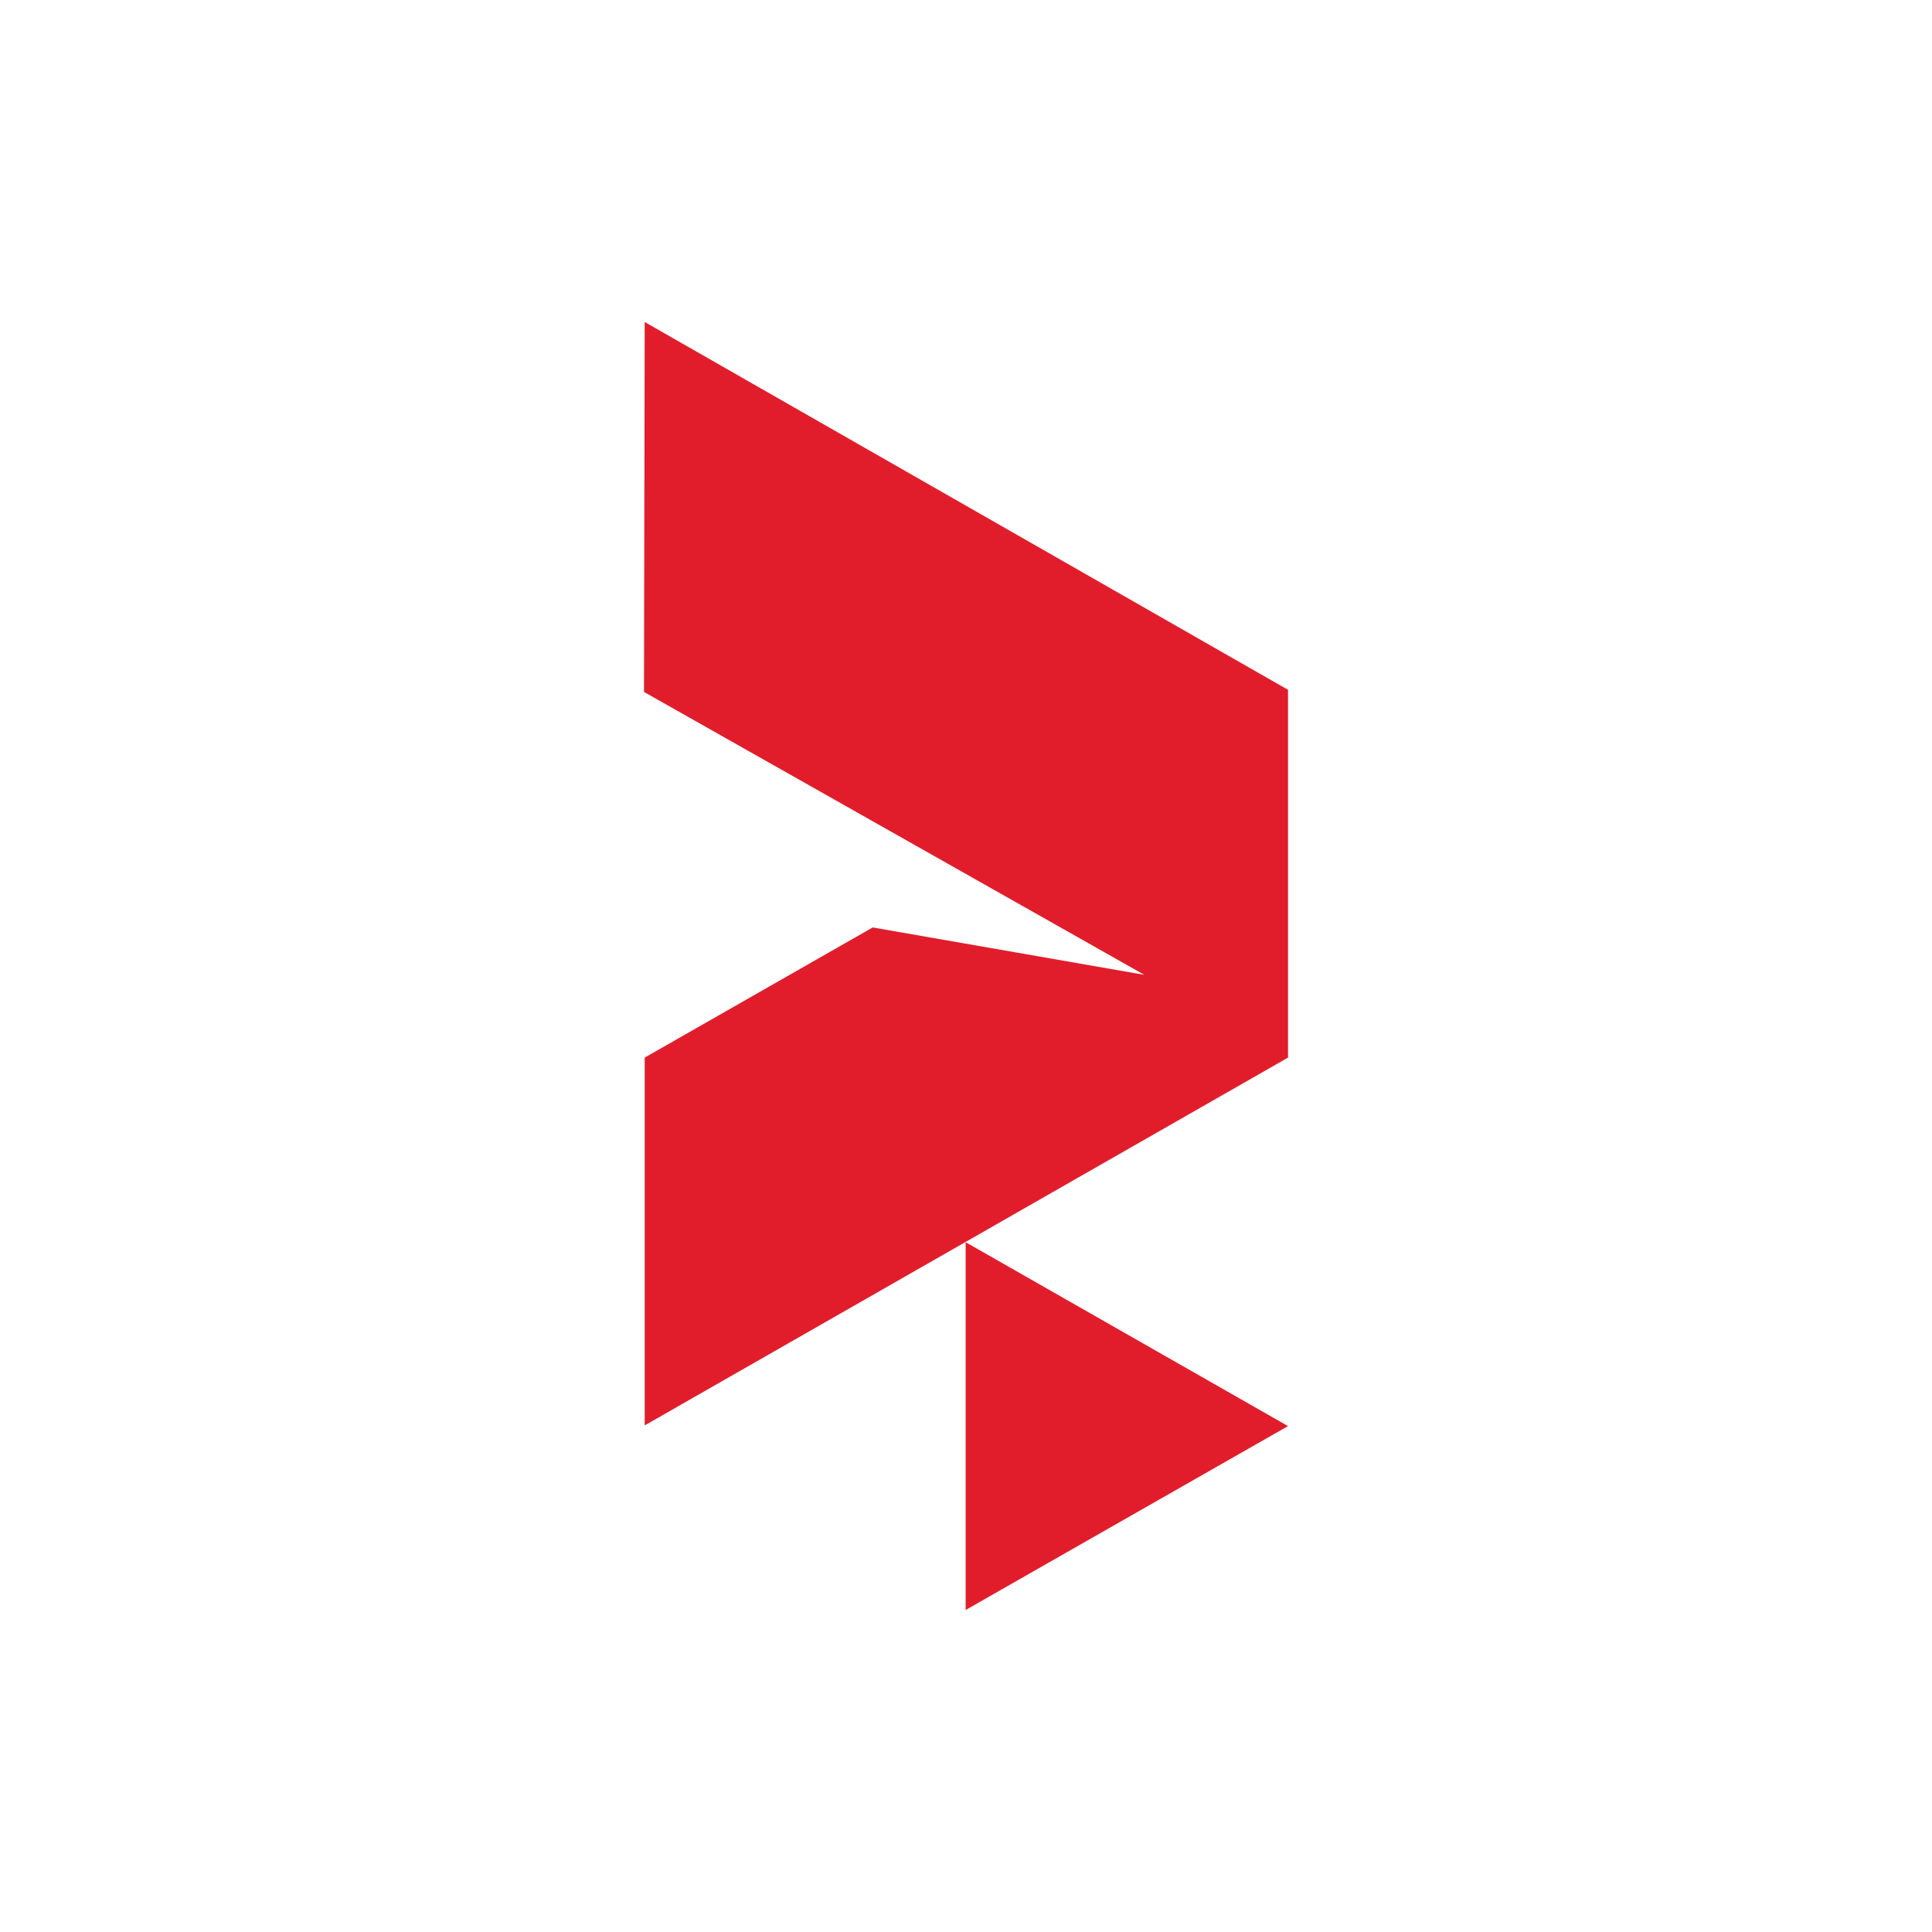 <svg width="70" height="70" viewBox="0 0 70 70" fill="none" xmlns="http://www.w3.org/2000/svg">
<path fill-rule="evenodd" clip-rule="evenodd" d="M46.667 51.67L34.987 45.007V58.333L46.667 51.67ZM23.359 11.667L46.667 24.993V38.319L23.359 51.645V38.319L31.62 33.603L41.461 35.32L23.333 25.07L23.359 11.667Z" fill="#E21D2B"/>
</svg>
